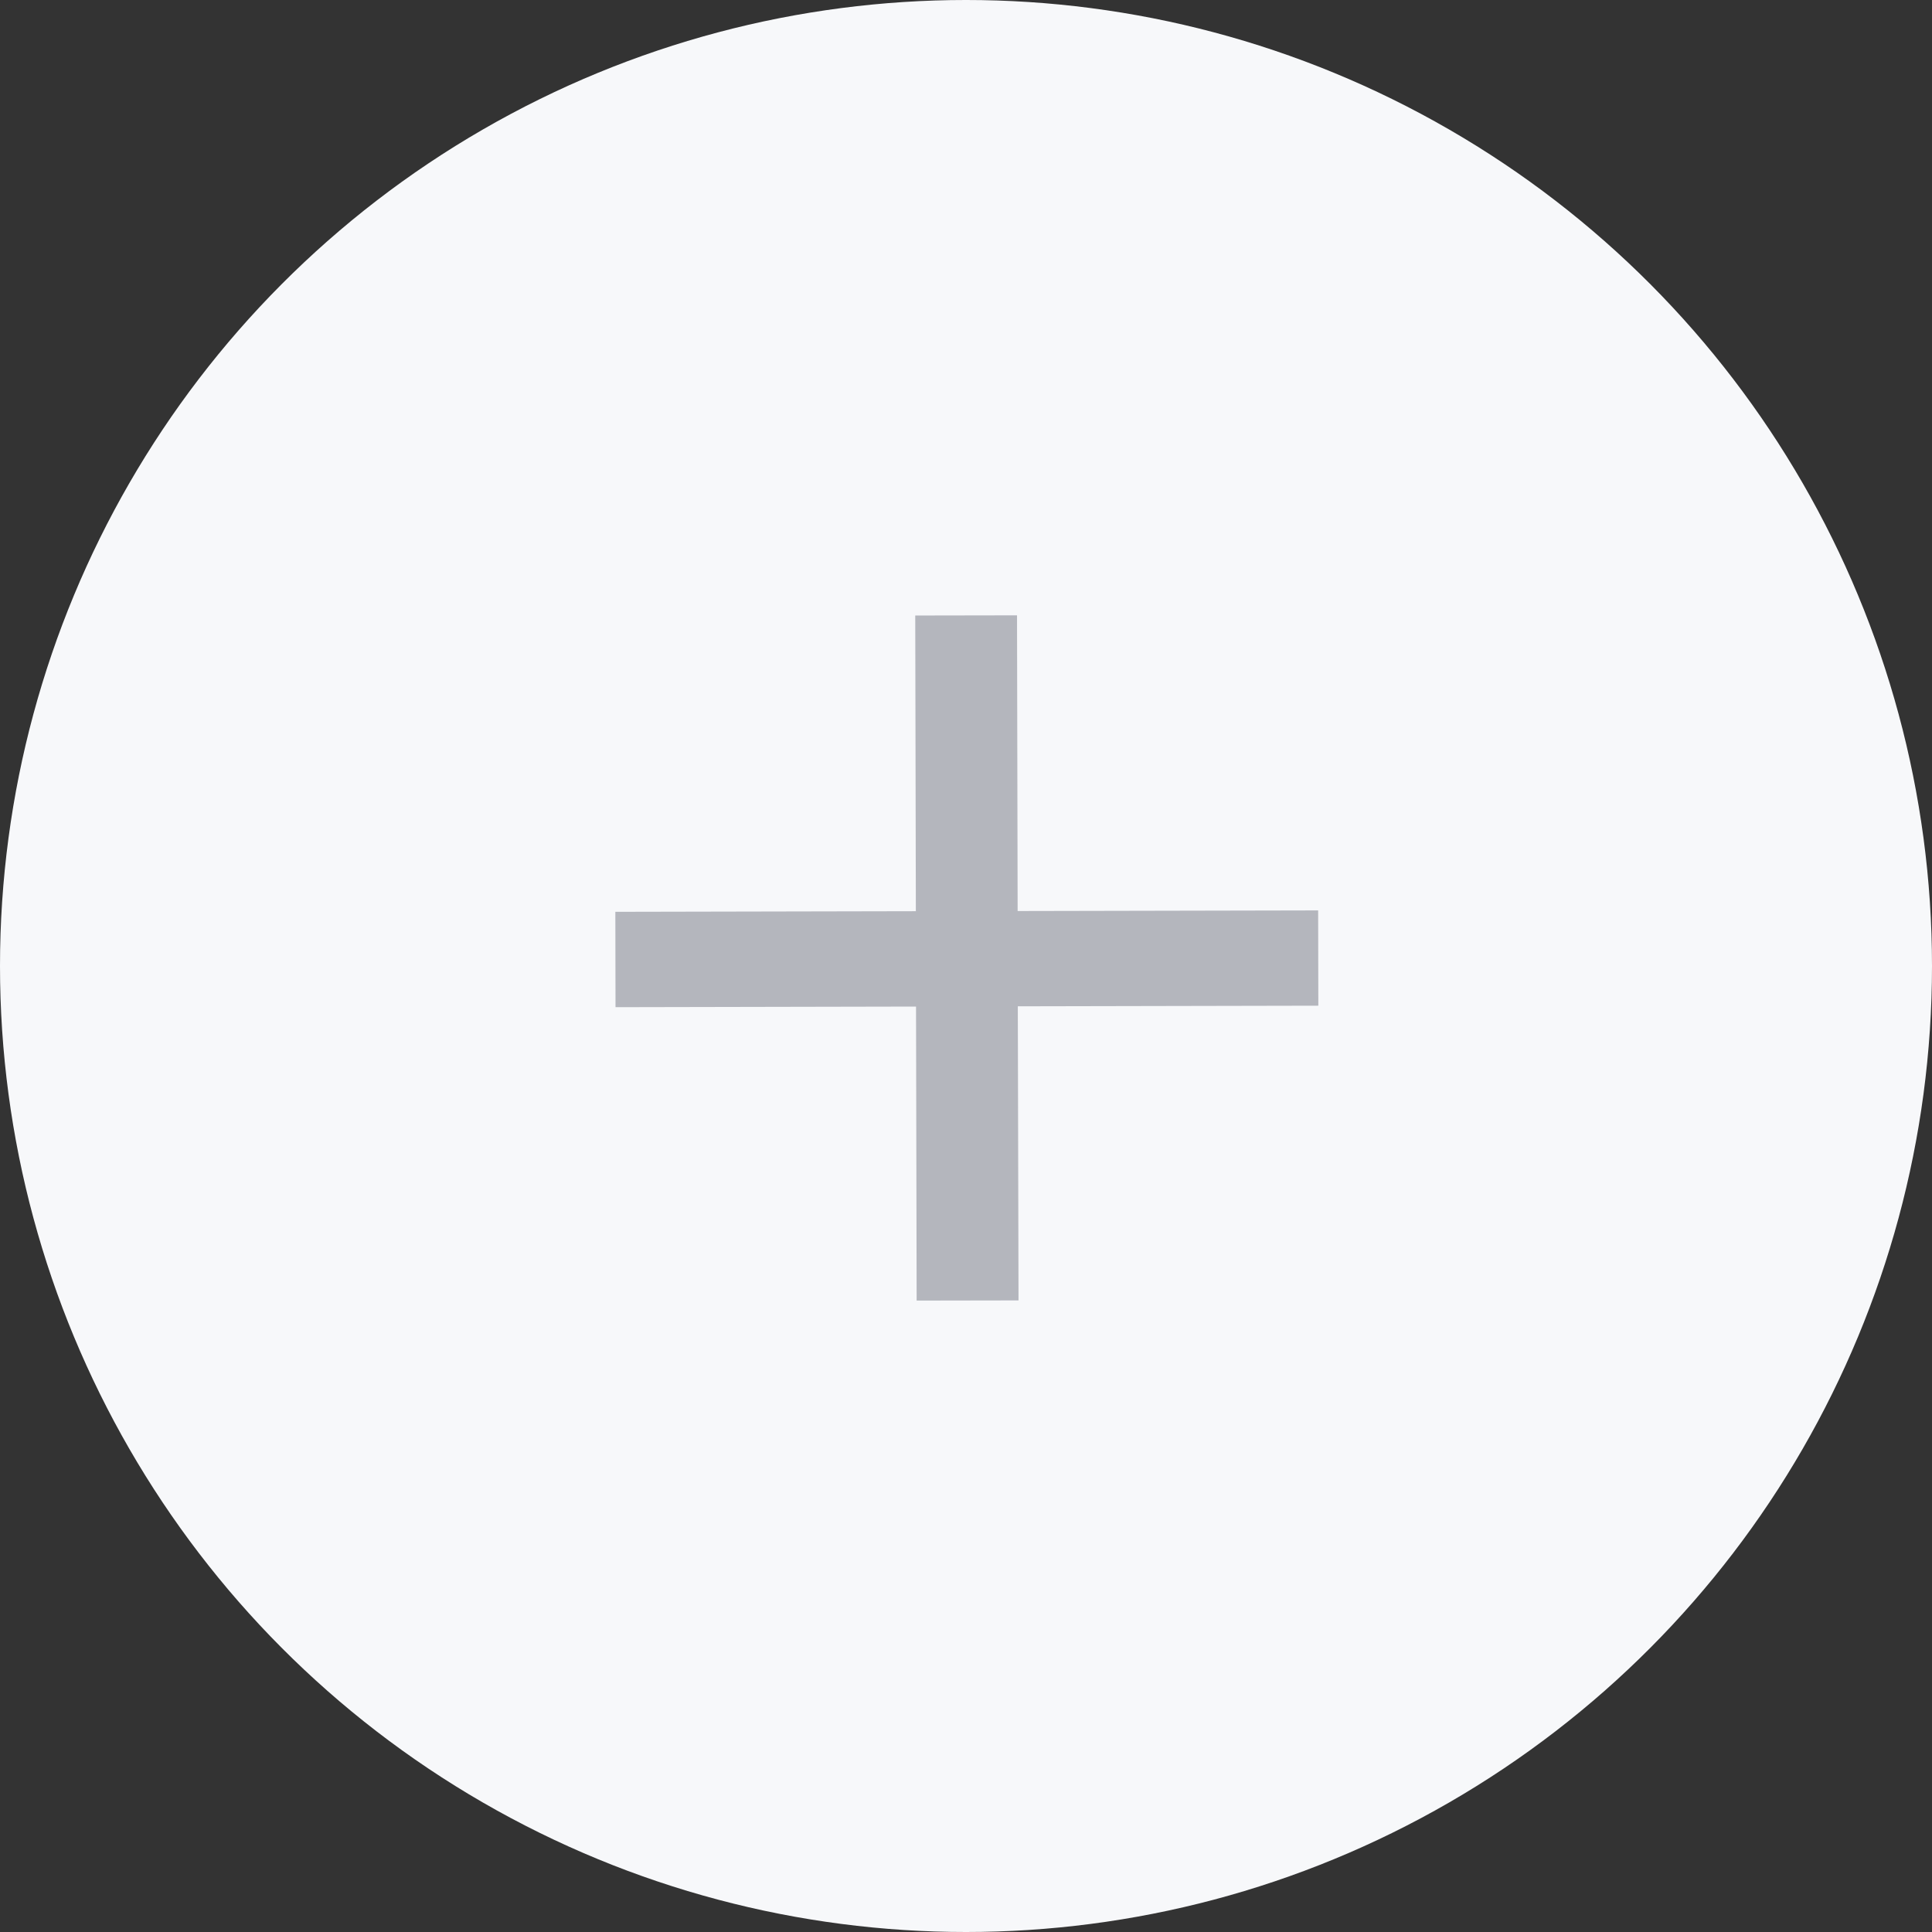<svg width="22" height="22" viewBox="0 0 22 22" fill="none" xmlns="http://www.w3.org/2000/svg">
<rect x="0" y="0" width="22" height="22" fill="#333333" stroke="none"/>
<circle cx="11" cy="11" r="11" fill="#F7F8FA"/>
<path d="M15.012 11.452L11.59 11.459L11.598 14.808L10.438 14.81L10.431 11.462L7.009 11.469L7.007 10.383L10.429 10.376L10.422 7.009L11.581 7.007L11.588 10.374L15.01 10.367L15.012 11.452Z" fill="#B4B6BD"/>
</svg>

